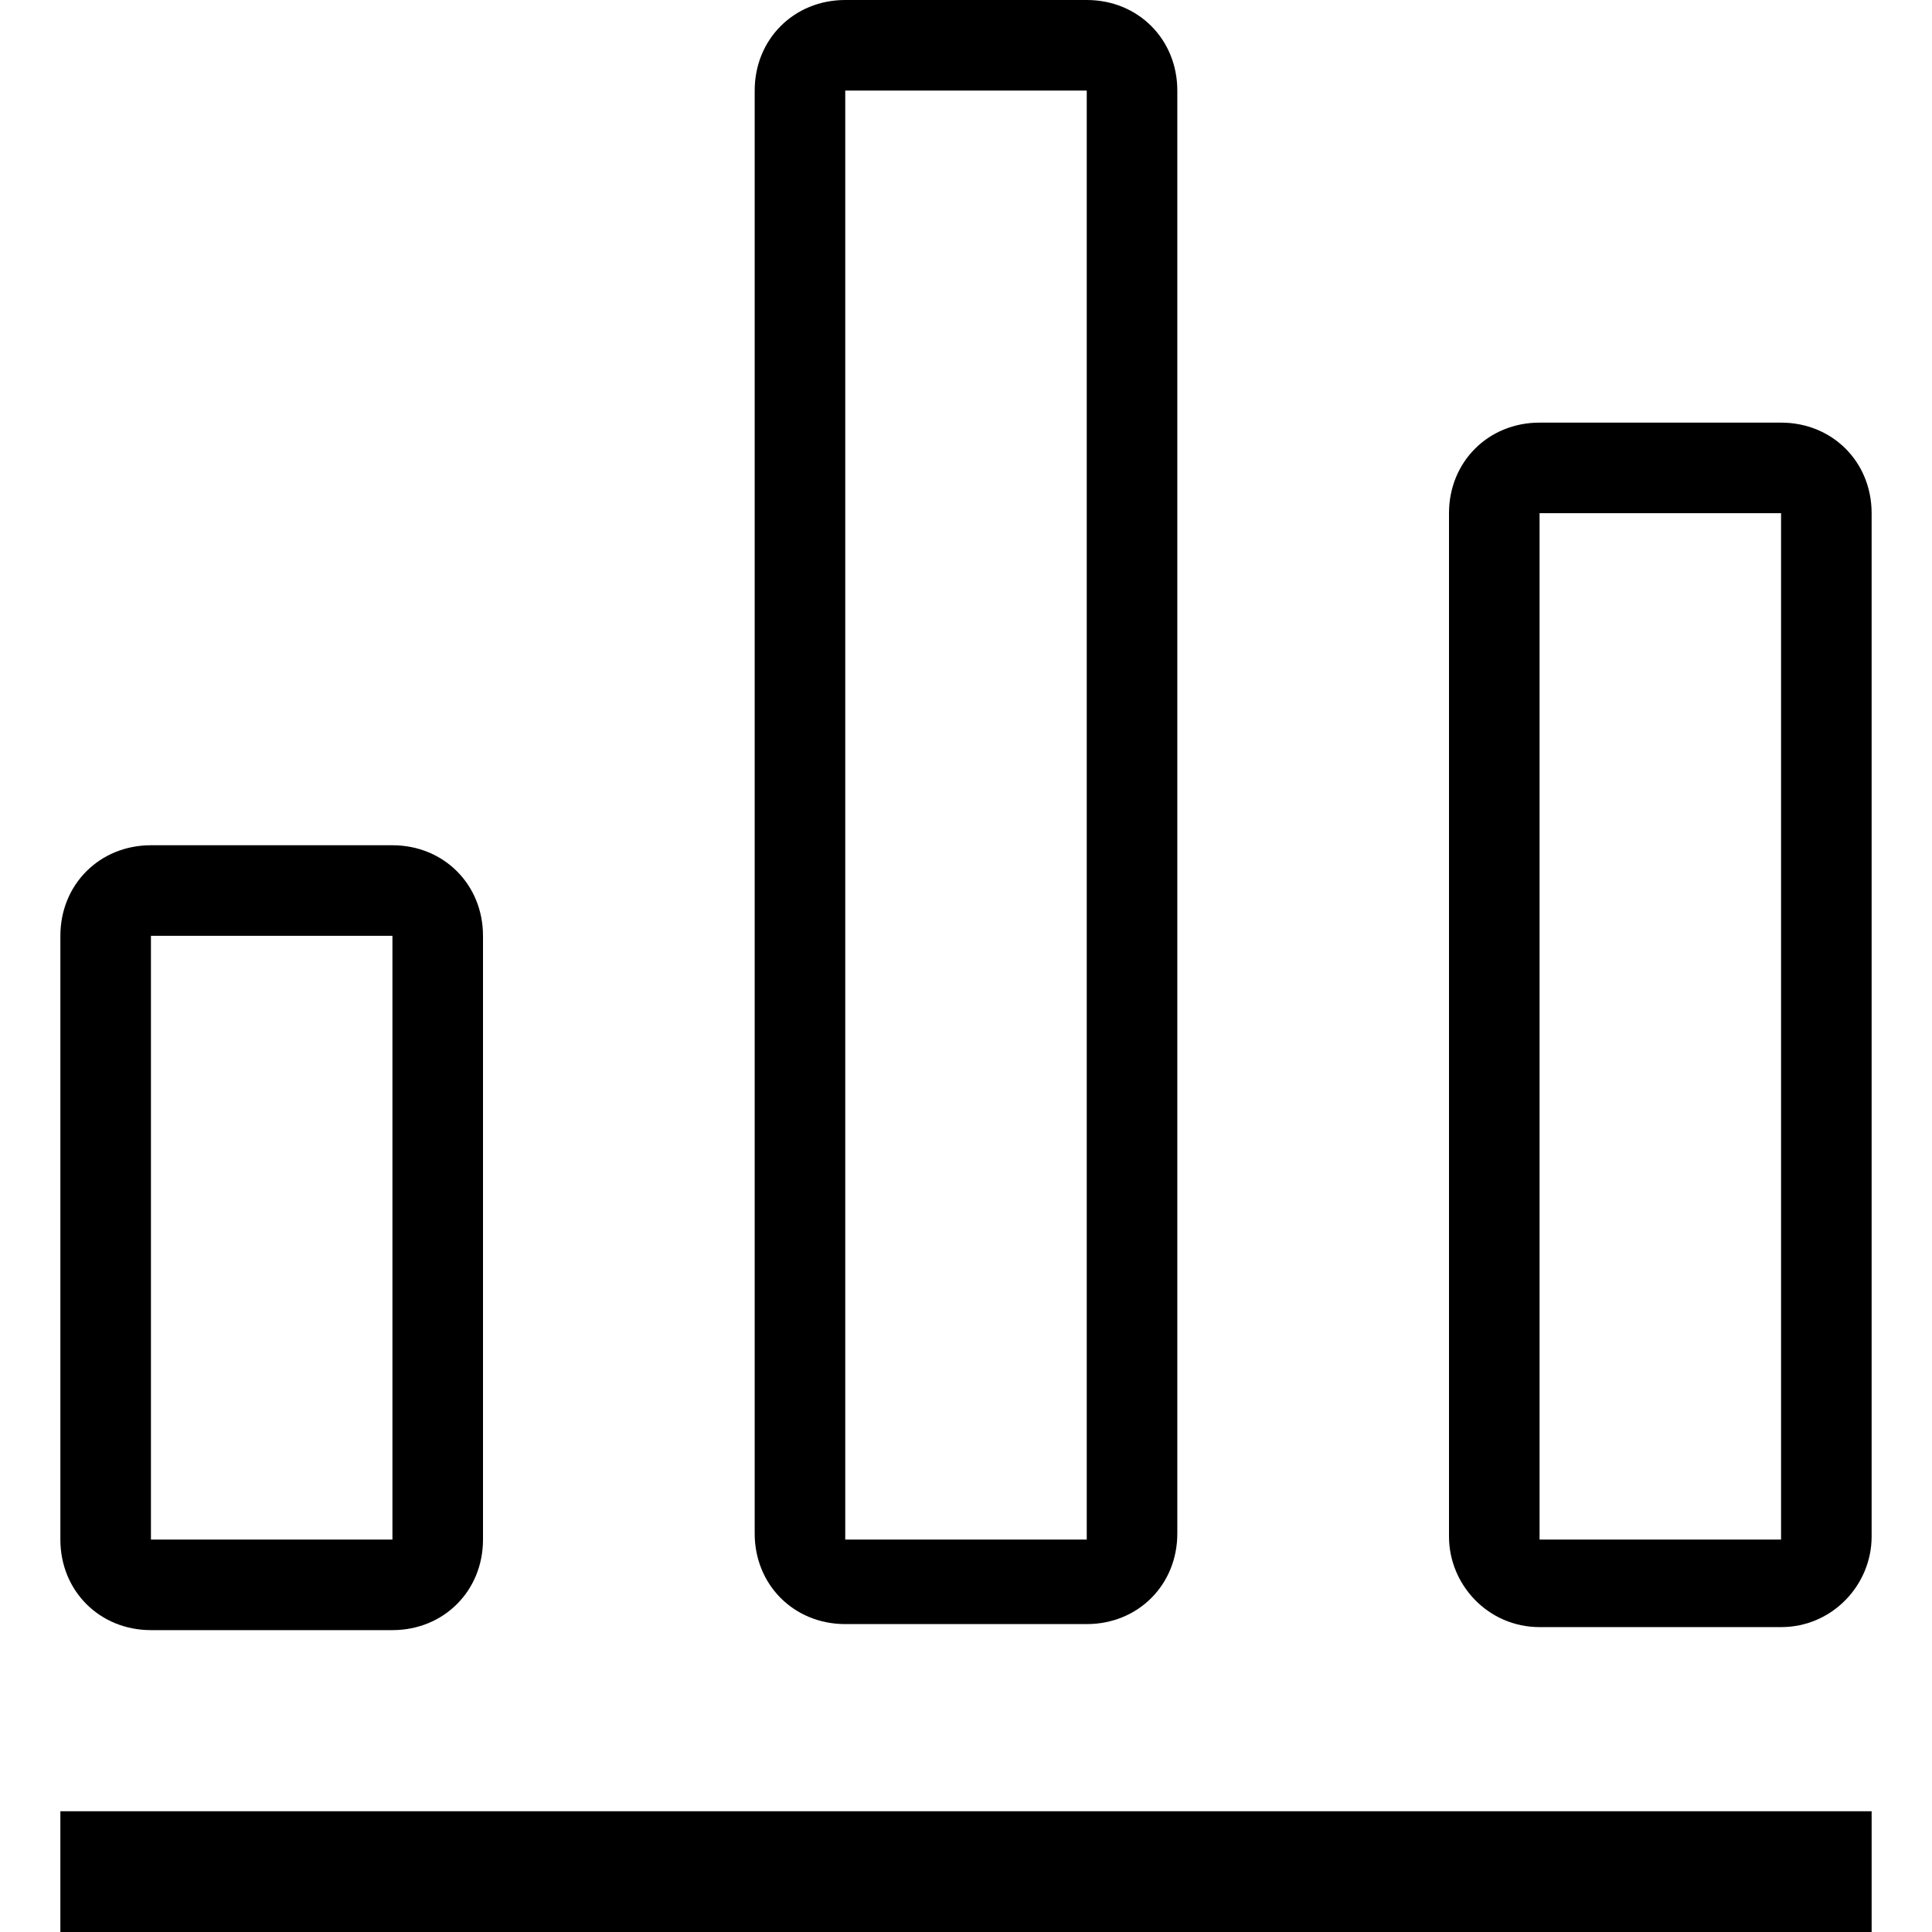 <?xml version="1.0" encoding="utf-8"?>
<!-- Generated by IcoMoon.io -->
<!DOCTYPE svg PUBLIC "-//W3C//DTD SVG 1.1//EN" "http://www.w3.org/Graphics/SVG/1.1/DTD/svg11.dtd">
<svg version="1.1" xmlns="http://www.w3.org/2000/svg" xmlns:xlink="http://www.w3.org/1999/xlink" width="32" height="32" viewBox="0 0 32 32">
<path d="M1 30h30v2h-30v-2z"></path>
<path d="M6.5 14h-4c-0.85 0-1.5 0.65-1.5 1.5v10c0 0.85 0.65 1.5 1.5 1.5h4c0.85 0 1.5-0.65 1.5-1.5v-10c0-0.85-0.65-1.5-1.5-1.5zM6.5 25.5h-4v-10h4v10z"></path>
<path d="M18 0h-4c-0.85 0-1.5 0.65-1.5 1.5v23.9c0 0.85 0.65 1.5 1.5 1.5h4c0.85 0 1.5-0.65 1.5-1.5v-23.9c0-0.85-0.65-1.5-1.5-1.5zM18 25.5h-4v-24h4v24z"></path>
<path d="M29.5 7h-4c-0.85 0-1.5 0.65-1.5 1.5v16.95c0 0.8 0.65 1.5 1.5 1.5h4c0.85 0 1.5-0.7 1.5-1.5v-16.95c0-0.85-0.65-1.5-1.5-1.5zM29.5 25.5h-4v-17h4v17z"></path>
</svg>
